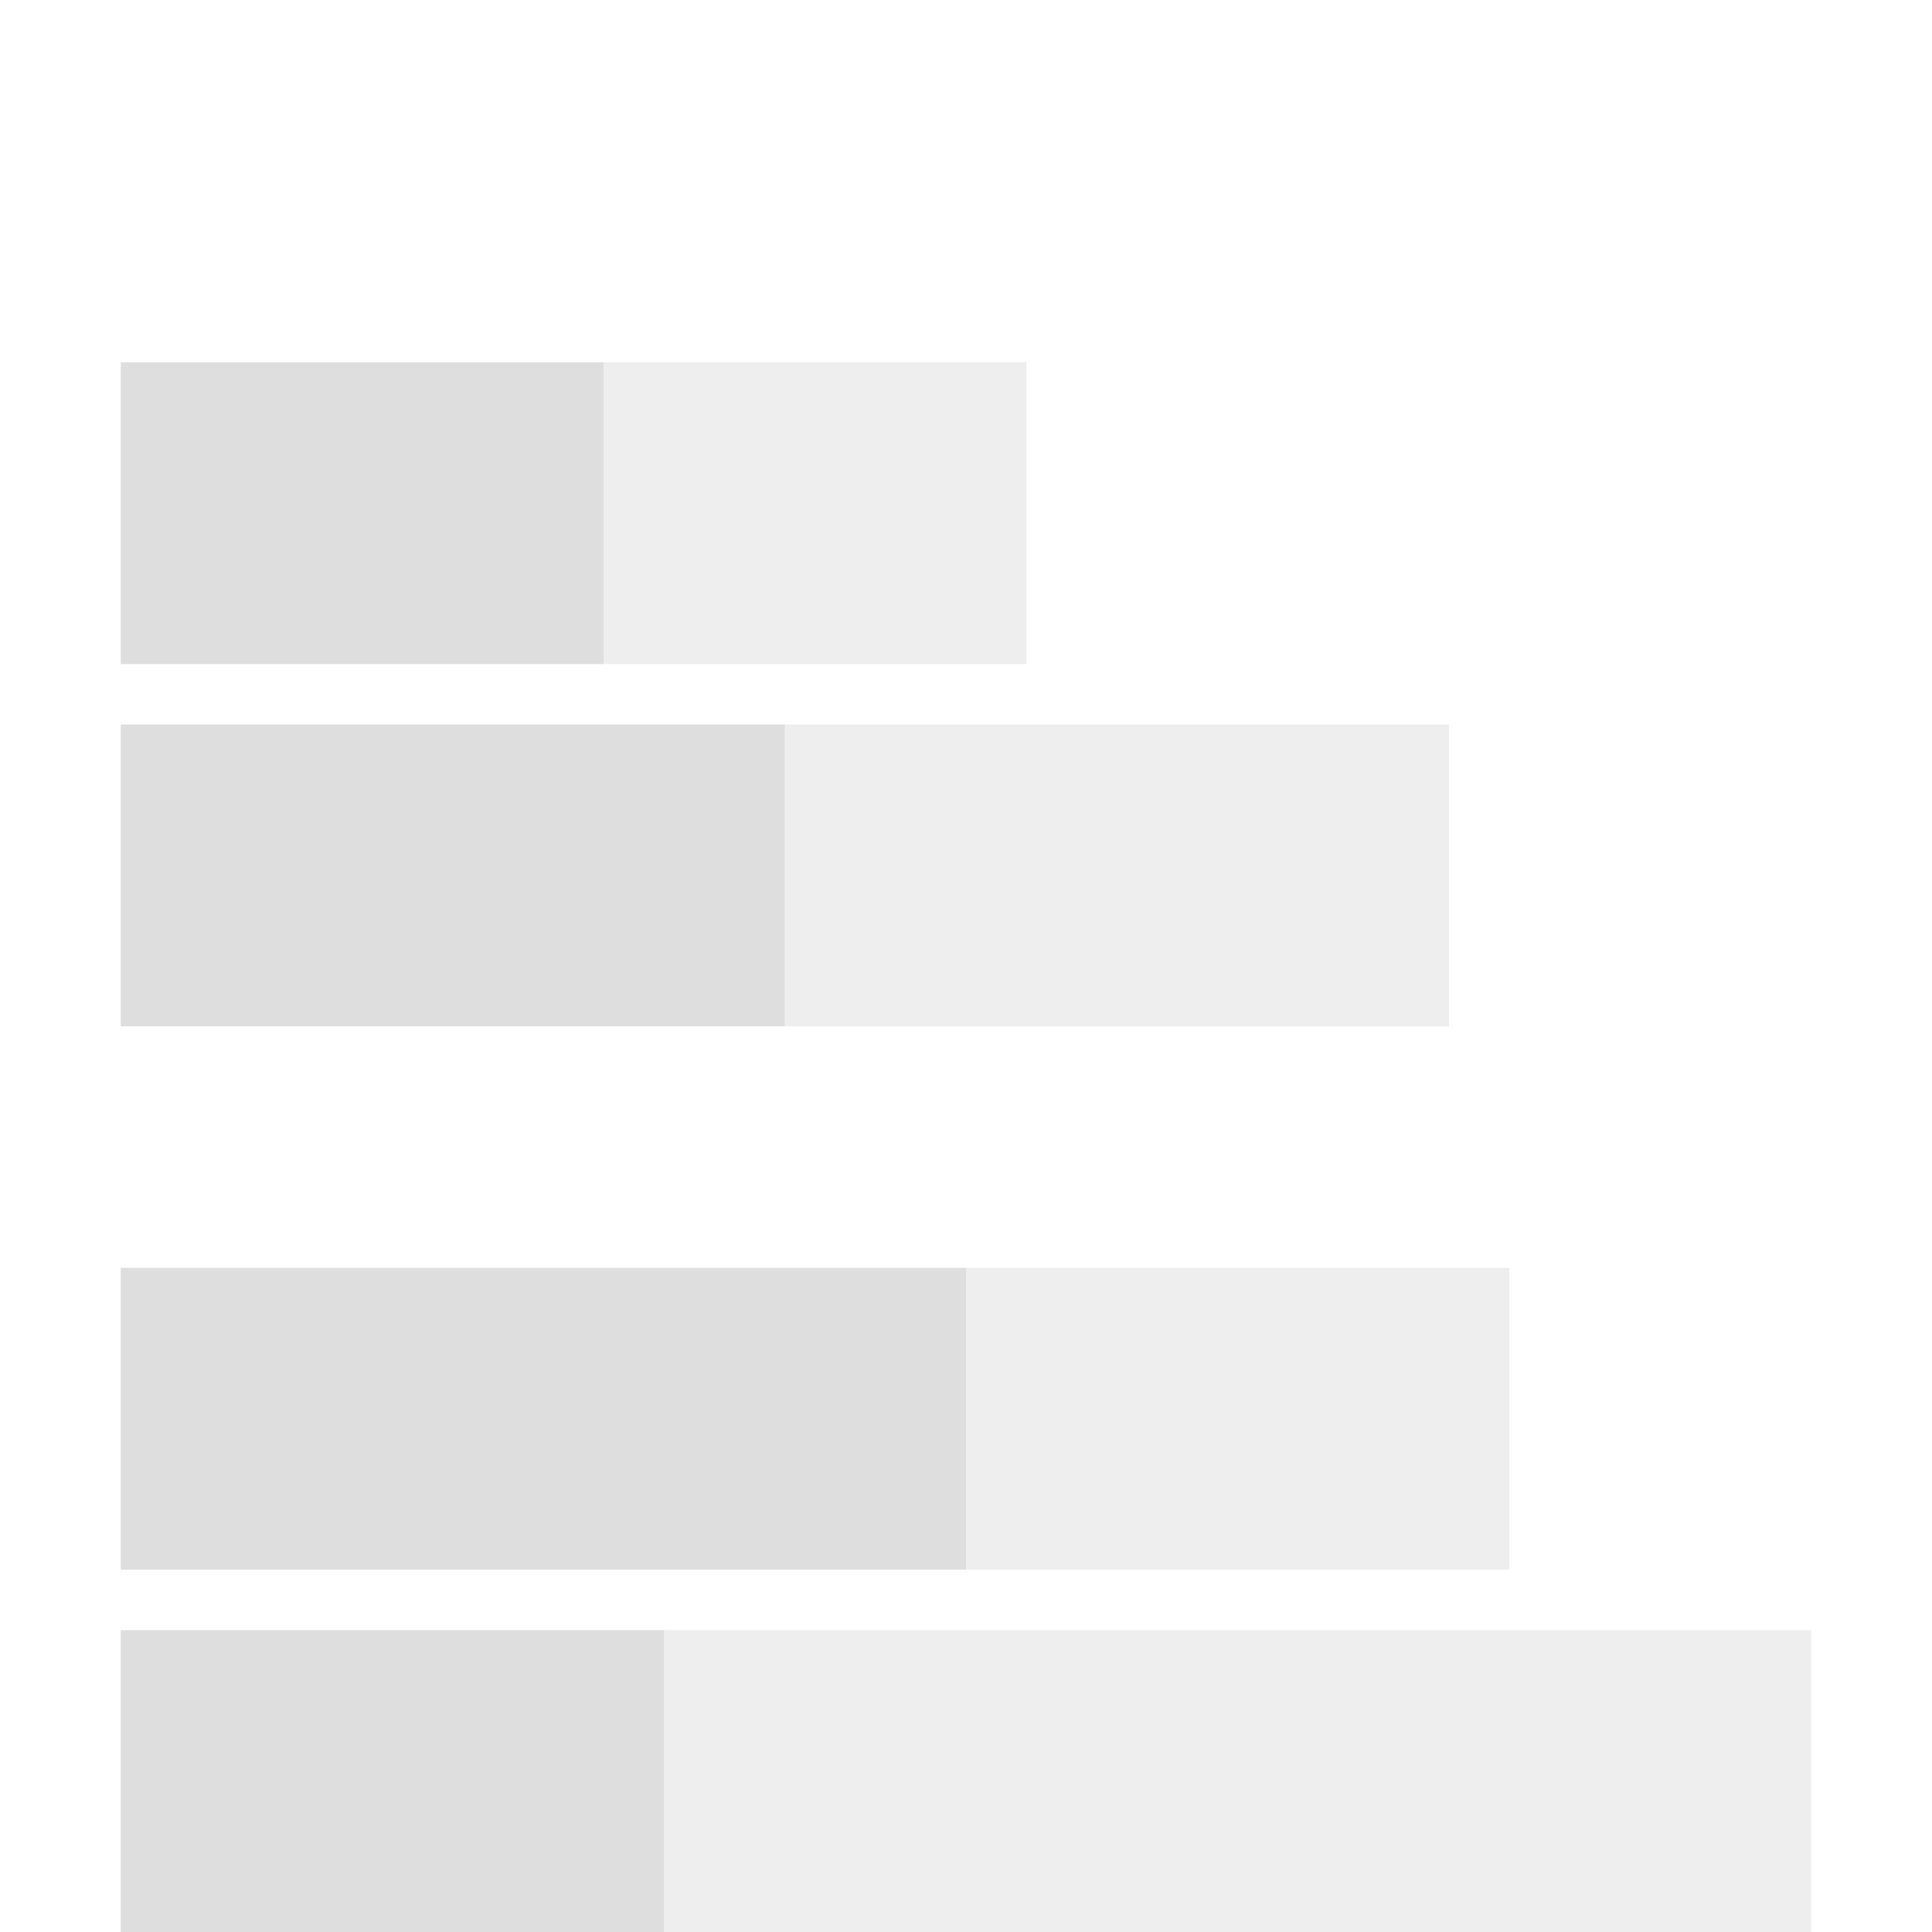 <svg xmlns="http://www.w3.org/2000/svg" x="0px" y="0px" viewBox="0 0 32 32">
<rect fill="none" width="32" height="32"/>
<g>
	<g>
		<path  fill="#DEDEDE" d="M11,32v-5H2v5H11z M13,17v-5H2v5H13z"/>
	</g>
</g>
<rect x="11" y="27" opacity="0.5" fill="#DEDEDE" enable-background="new" width="19" height="5"/>
<rect x="13" y="12" opacity="0.5" fill="#DEDEDE" enable-background="new" width="11" height="5"/>
<rect x="2" y="21"  fill="#DEDEDE" width="14" height="5"/>
<rect x="16" y="21" opacity="0.5" fill="#DEDEDE" enable-background="new" width="9" height="5"/>
<rect x="2" y="6"  fill="#DEDEDE" width="8" height="5"/>
<rect x="10" y="6" opacity="0.5" fill="#DEDEDE" enable-background="new" width="7" height="5"/>
</svg>
